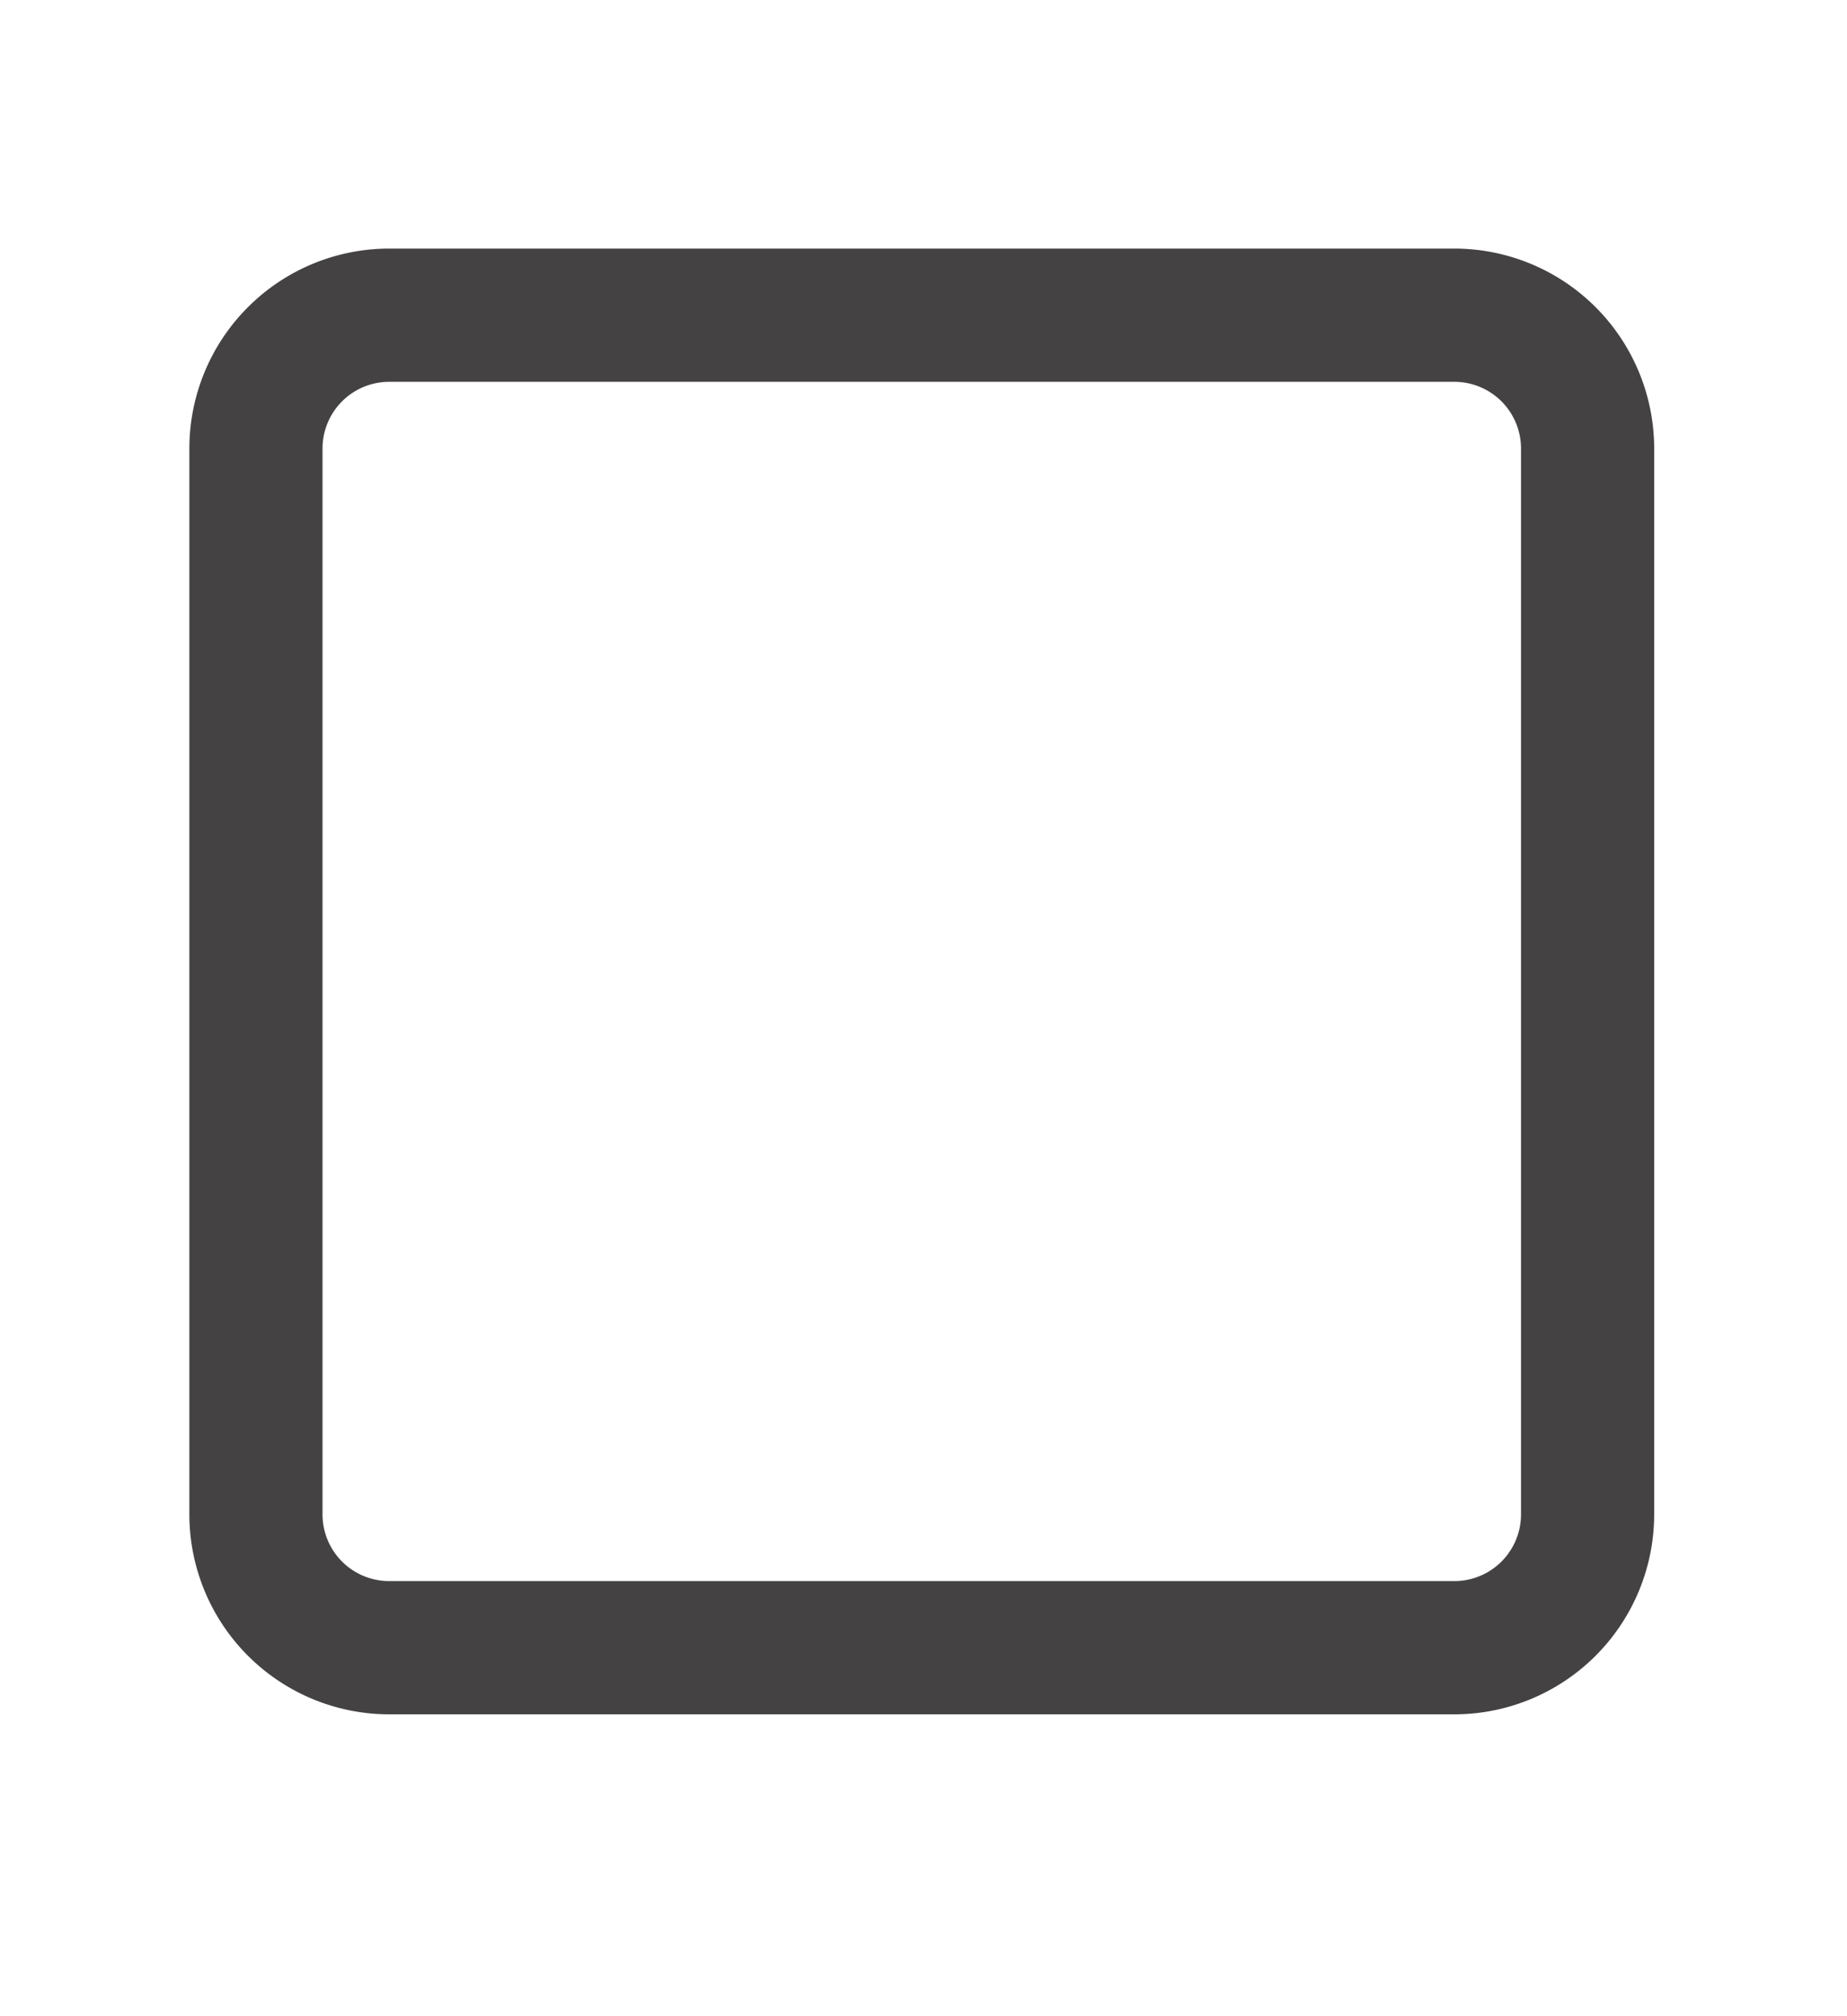 <svg id="Capa_1" data-name="Capa 1" xmlns="http://www.w3.org/2000/svg" viewBox="0 0 27.74 30.261"><defs><style>.cls-1{fill:#444242;}</style></defs><title>cube</title><path class="cls-1" d="M21.844,25.731h-16a3.003,3.003,0,0,1-3-3v-16a3.003,3.003,0,0,1,3-3h16a3.003,3.003,0,0,1,3,3v16A3.003,3.003,0,0,1,21.844,25.731Zm-16-20a1.001,1.001,0,0,0-1,1v16a1.001,1.001,0,0,0,1,1h16a1.001,1.001,0,0,0,1-1v-16a1.001,1.001,0,0,0-1-1Z"/></svg>